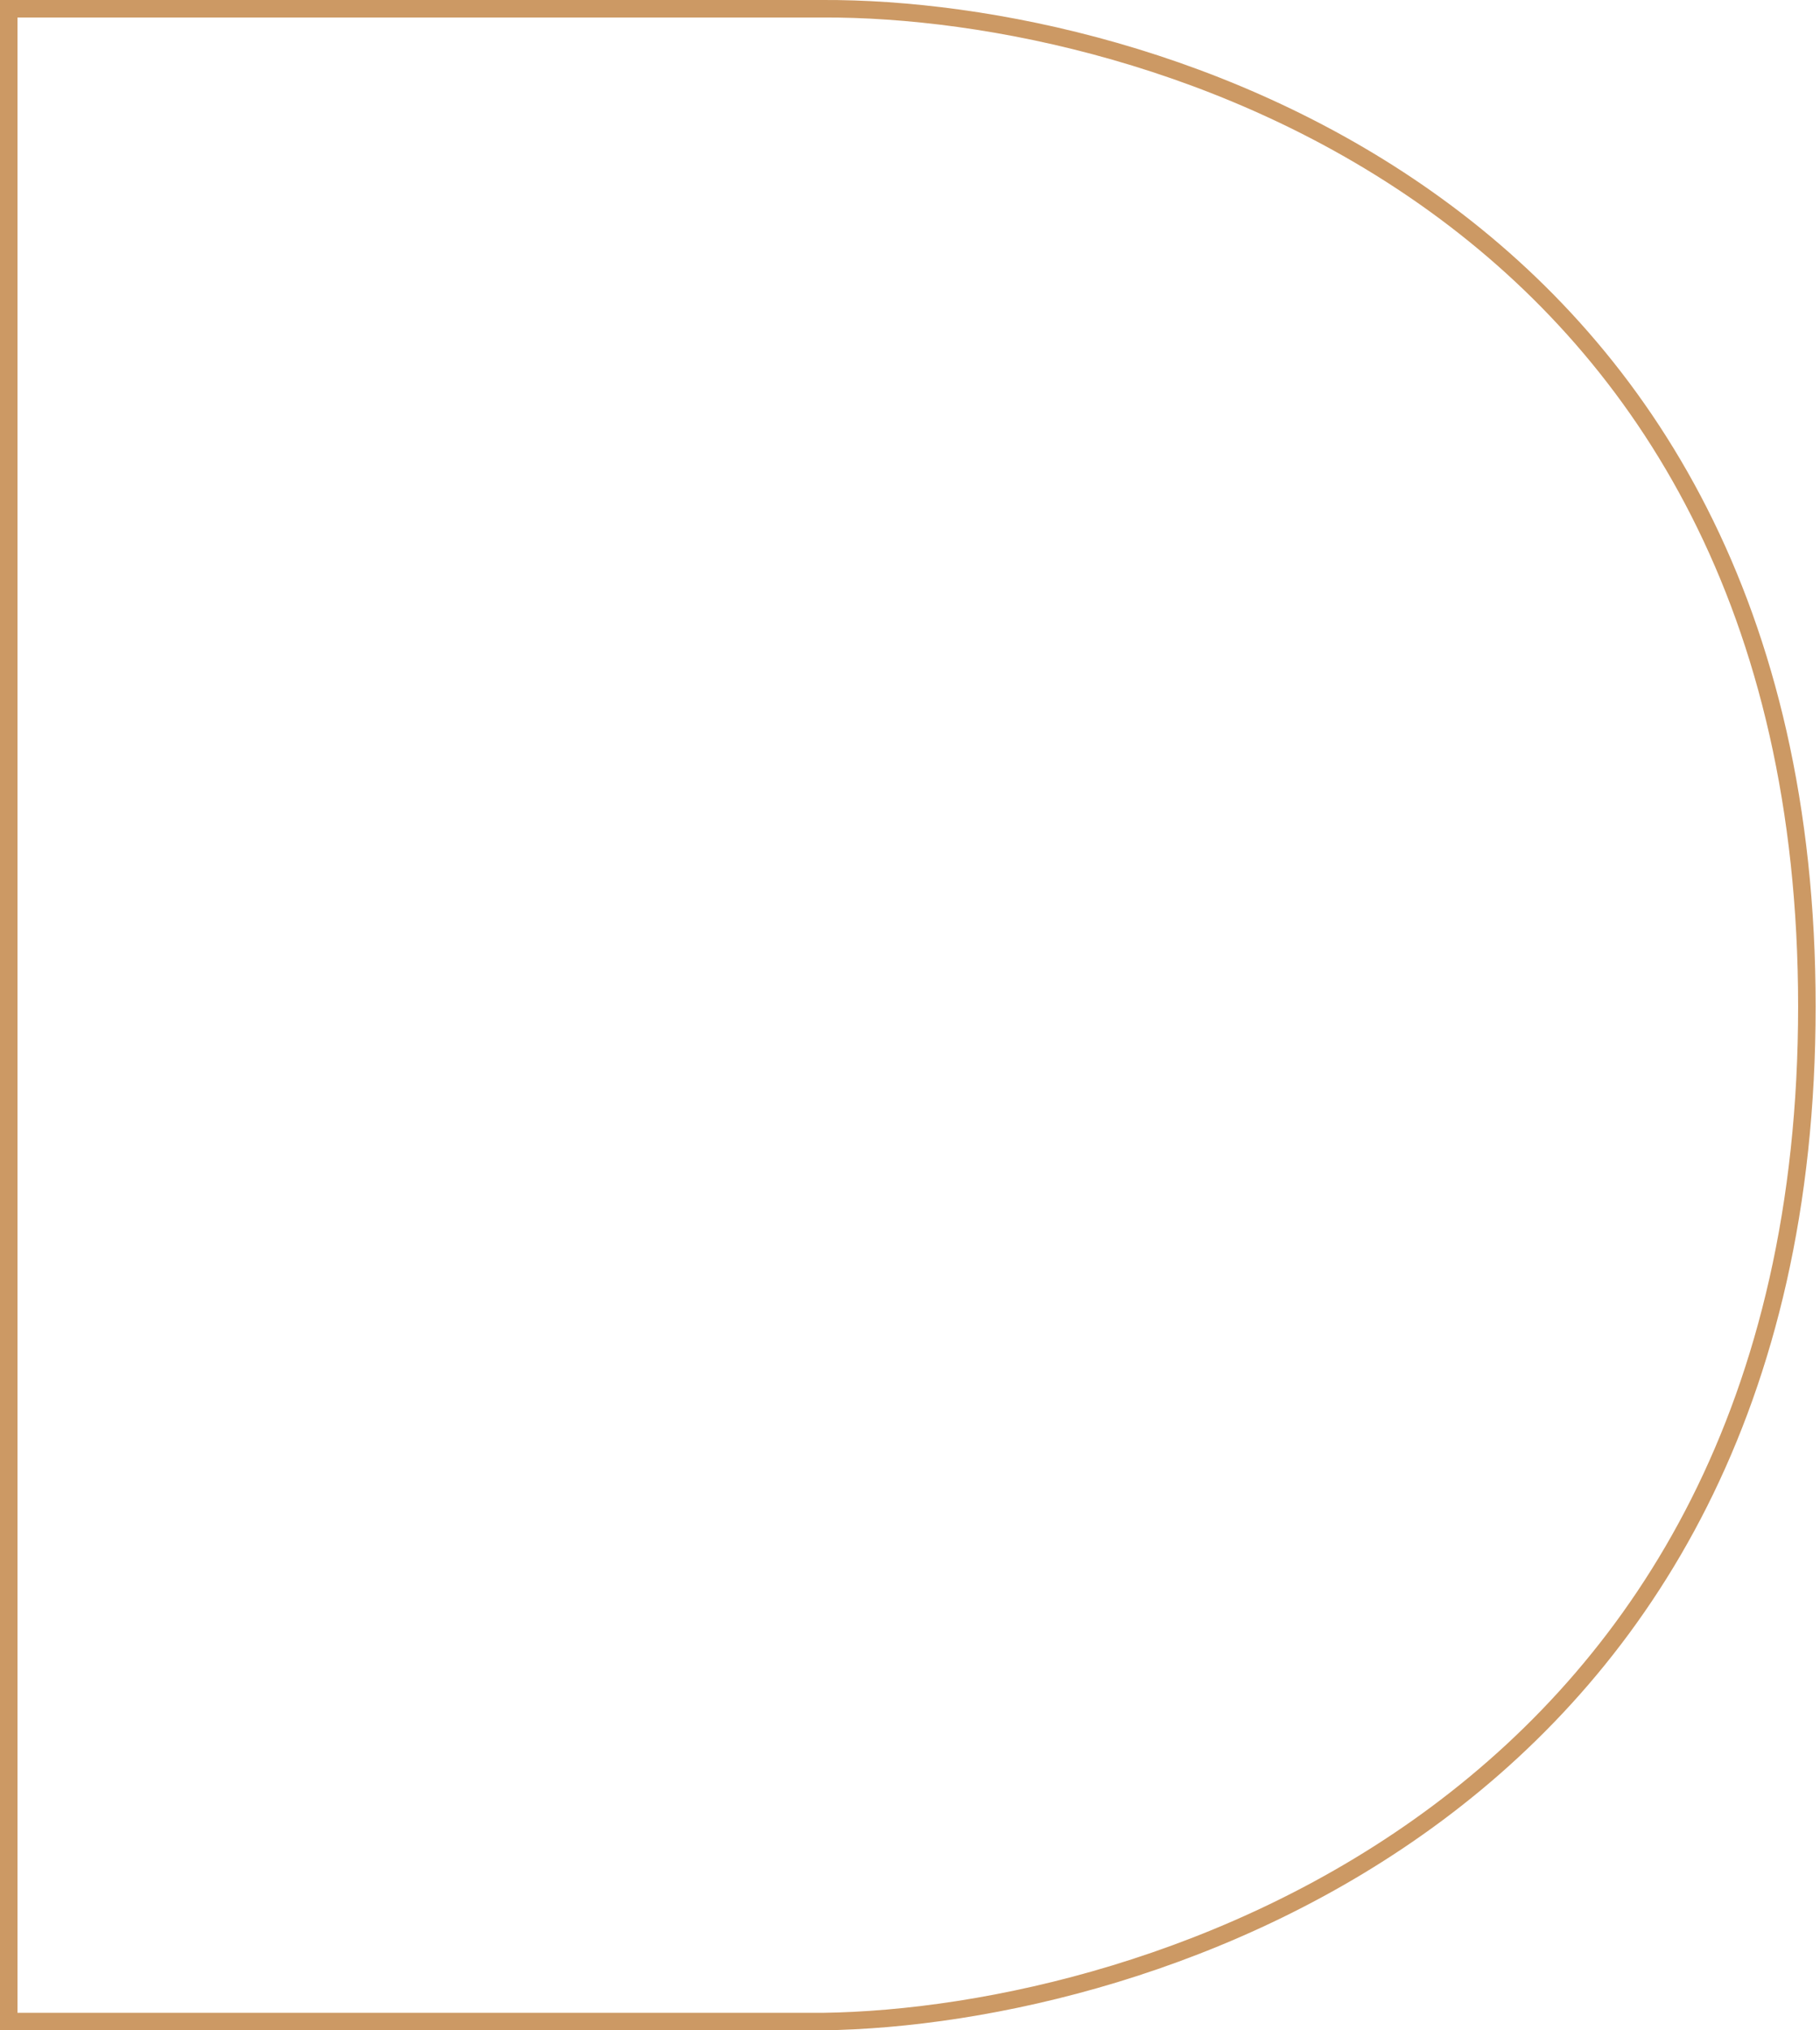 <svg width="208" height="232" viewBox="0 0 208 232" fill="none" xmlns="http://www.w3.org/2000/svg">
<path d="M94 1H1V231H94C131.5 230.5 206.5 206.6 206.5 115C206.5 23.4 131.5 0.833 94 1Z" stroke="#CC9964" stroke-width="2"/>
</svg>

